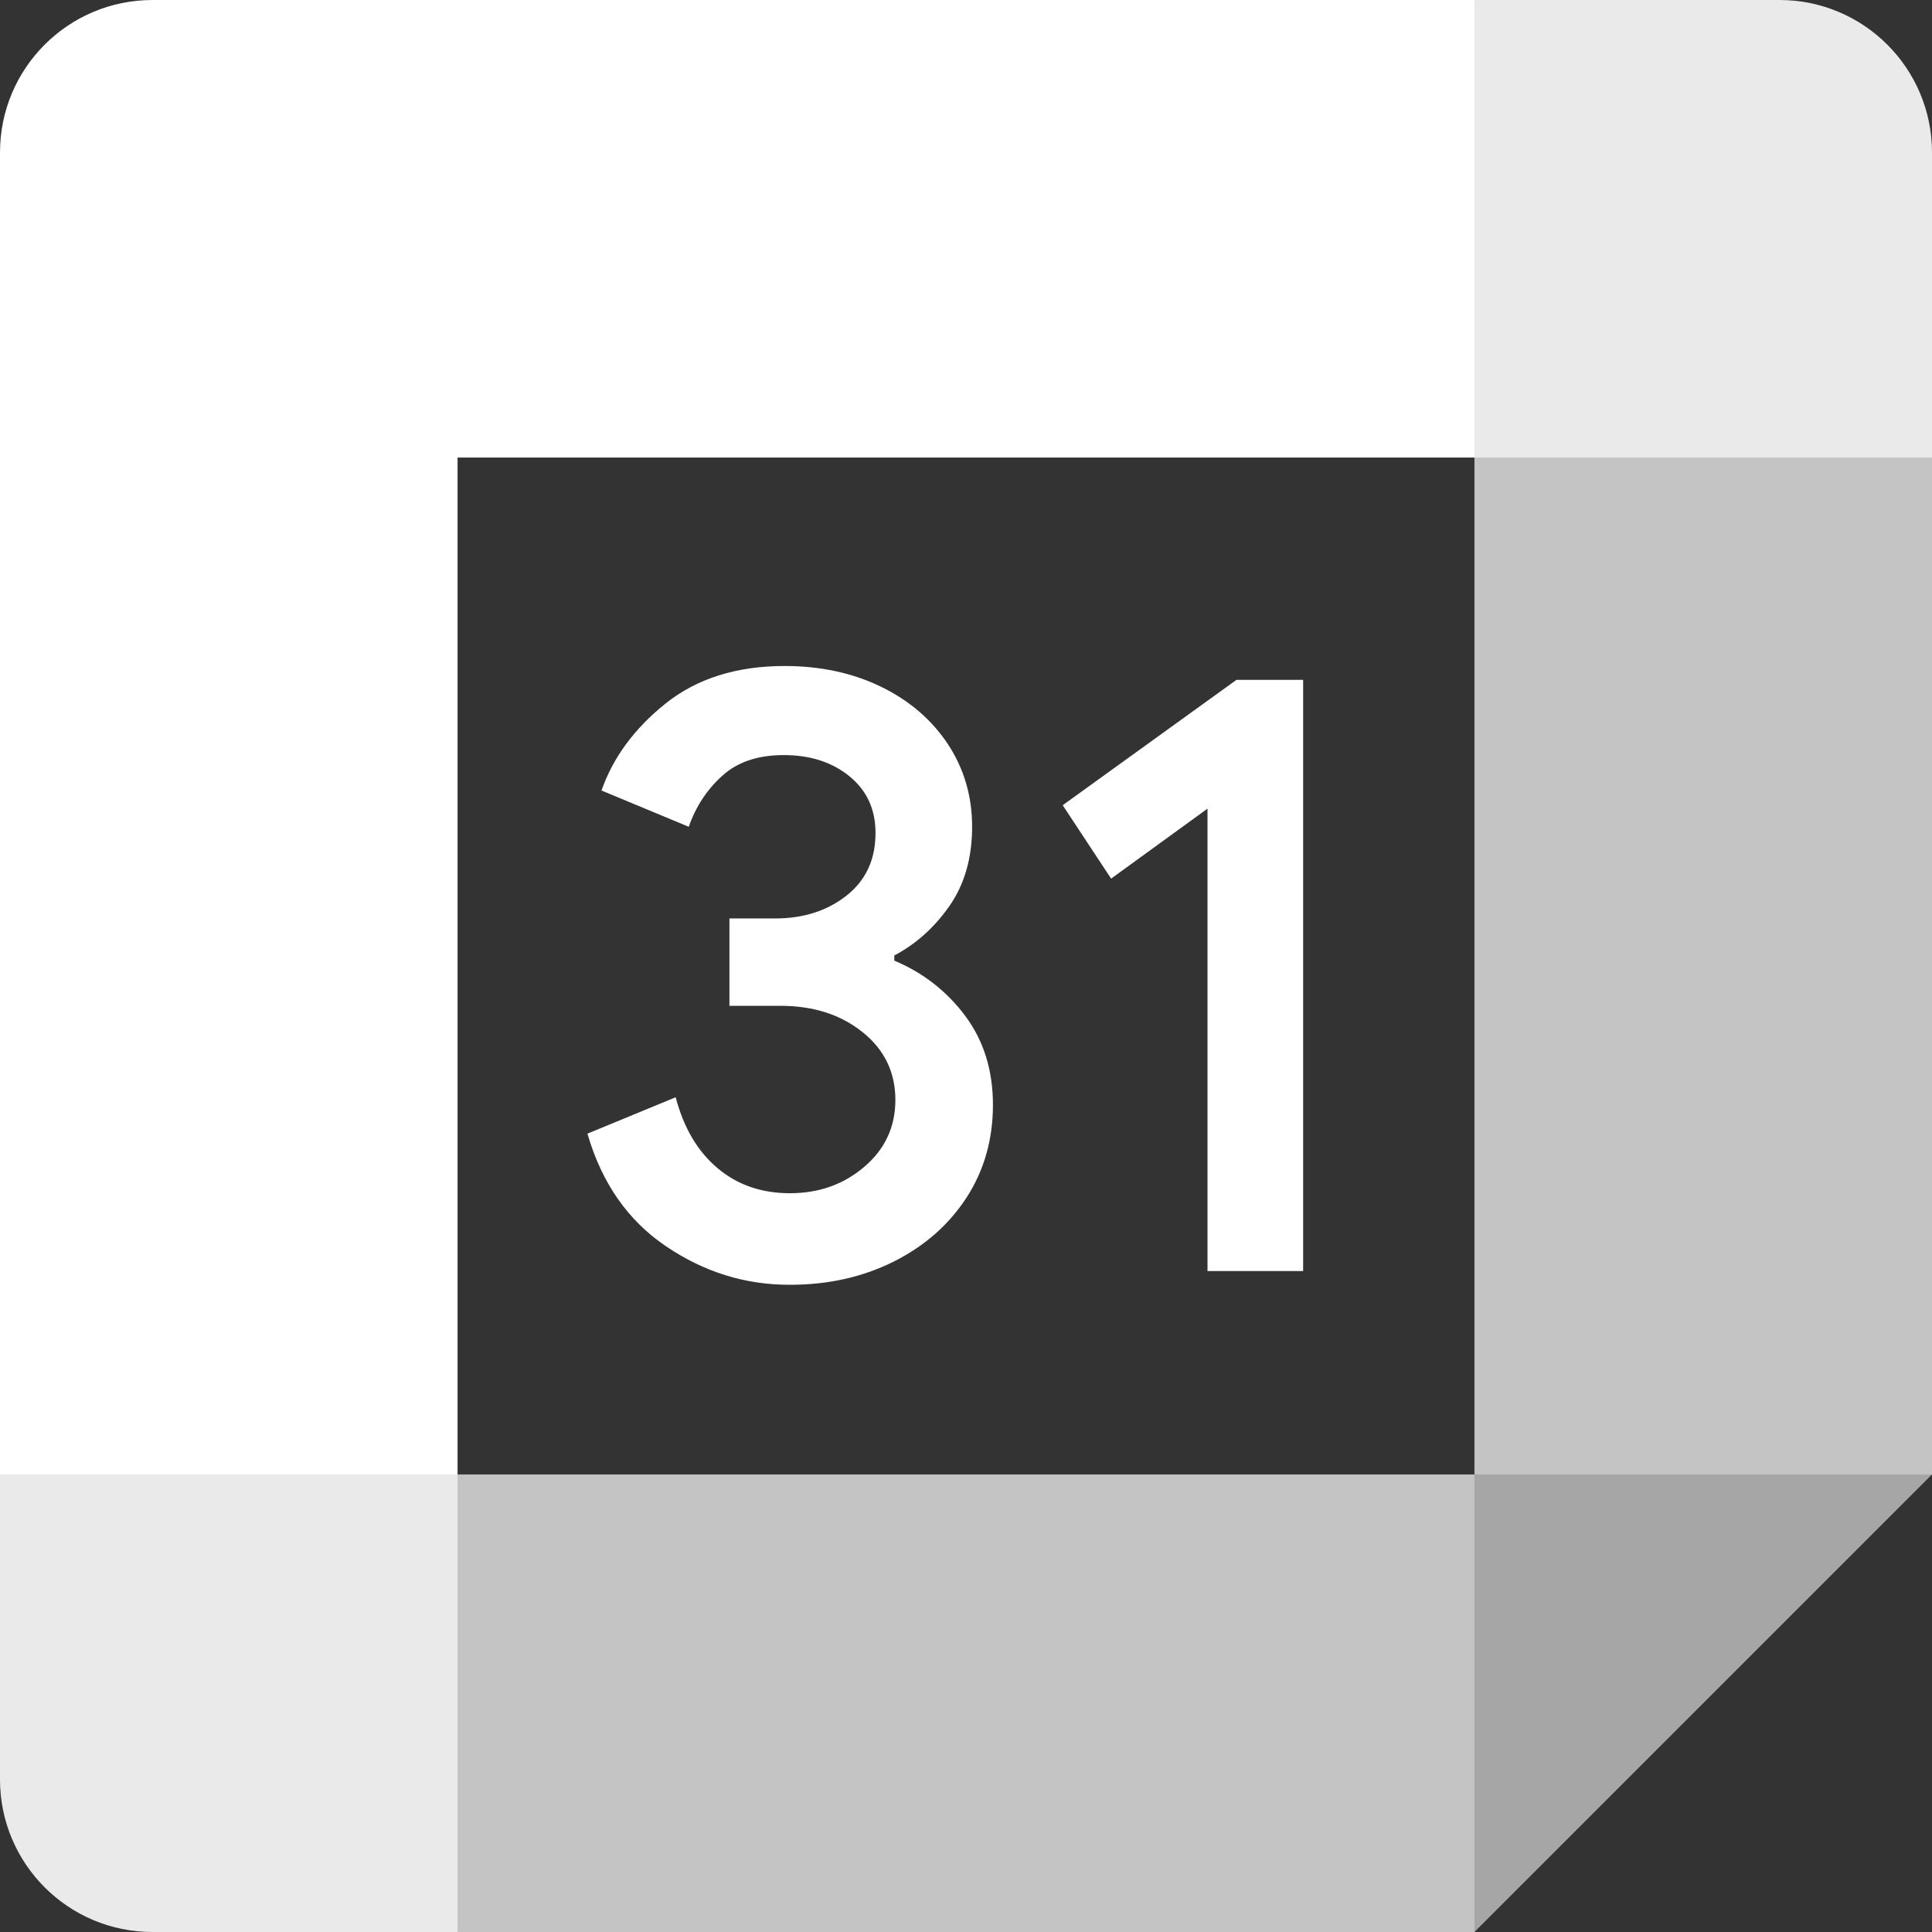 <?xml version="1.0" encoding="UTF-8"?>
<svg width="18px" height="18px" viewBox="0 0 18 18" version="1.1" xmlns="http://www.w3.org/2000/svg" xmlns:xlink="http://www.w3.org/1999/xlink">
    <rect x="0" y="0" width="18" height="18" fill="#333333" stroke="none"/>
    <title>Google Cal</title>
    <g id="Google-Cal" stroke="none" stroke-width="1" fill="none" fill-rule="evenodd">
        <path d="M6.206,11.612 C5.852,11.373 5.607,11.024 5.473,10.562 L6.295,10.223 C6.37,10.508 6.5,10.728 6.686,10.884 C6.871,11.04 7.096,11.117 7.359,11.117 C7.628,11.117 7.859,11.036 8.051,10.872 C8.244,10.709 8.342,10.5 8.342,10.248 C8.342,9.99 8.24,9.779 8.036,9.616 C7.832,9.452 7.577,9.371 7.271,9.371 L6.796,9.371 L6.796,8.557 L7.223,8.557 C7.485,8.557 7.707,8.486 7.887,8.344 C8.067,8.202 8.157,8.008 8.157,7.76 C8.157,7.54 8.076,7.365 7.915,7.233 C7.754,7.102 7.551,7.035 7.303,7.035 C7.061,7.035 6.87,7.099 6.728,7.229 C6.585,7.358 6.482,7.516 6.417,7.703 L5.604,7.365 C5.711,7.059 5.909,6.789 6.199,6.556 C6.49,6.323 6.86,6.205 7.31,6.205 C7.643,6.205 7.942,6.269 8.208,6.398 C8.473,6.527 8.681,6.706 8.832,6.934 C8.982,7.162 9.057,7.418 9.057,7.702 C9.057,7.992 8.987,8.237 8.847,8.439 C8.707,8.64 8.536,8.794 8.332,8.902 L8.332,8.95 C8.601,9.063 8.82,9.234 8.993,9.465 C9.165,9.696 9.251,9.972 9.251,10.294 C9.251,10.616 9.169,10.904 9.006,11.156 C8.842,11.409 8.616,11.608 8.33,11.752 C8.042,11.897 7.719,11.97 7.36,11.97 C6.944,11.971 6.561,11.852 6.206,11.612 Z M11.25,7.534 L10.352,8.186 L9.901,7.502 L11.52,6.334 L12.141,6.334 L12.141,11.842 L11.25,11.842 L11.25,7.534 Z" id="Combined-Shape" fill="#FFFFFF" fill-rule="nonzero"></path>
        <polygon id="Path" fill="#A6A6A6" fill-rule="nonzero" points="13.737 18 18 13.737 15.868 12.79 13.737 13.737 12.79 15.868"></polygon>
        <polygon id="Path" fill="#C4C4C4" fill-rule="nonzero" points="3.316 15.868 4.263 18 13.737 18 13.737 13.737 4.263 13.737"></polygon>
        <path d="M1.421,-8.8817842e-15 C0.636,-8.8817842e-15 4.79616347e-14,0.636 4.79616347e-14,1.421 L4.79616347e-14,13.737 L2.132,14.684 L4.263,13.737 L4.263,4.263 L13.737,4.263 L14.684,2.132 L13.737,-8.8817842e-15 L1.421,-8.8817842e-15 Z" id="Path" fill="#FFFFFF" fill-rule="nonzero"></path>
        <path d="M3.5971226e-14,13.737 L3.5971226e-14,16.579 C3.5971226e-14,17.364 0.636,18 1.421,18 L4.263,18 L4.263,13.737 L3.5971226e-14,13.737 Z" id="Path" fill="#EAEAEA" fill-rule="nonzero"></path>
        <polygon id="Path" fill="#C4C4C4" fill-rule="nonzero" points="13.737 4.263 13.737 13.737 18 13.737 18 4.263 15.868 3.316"></polygon>
        <path d="M18,4.263 L18,1.421 C18,0.636 17.364,-2.08721929e-14 16.579,-2.08721929e-14 L13.737,-2.08721929e-14 L13.737,4.263 L18,4.263 Z" id="Path" fill="#EAEAEA" fill-rule="nonzero"></path>
    </g>
</svg>